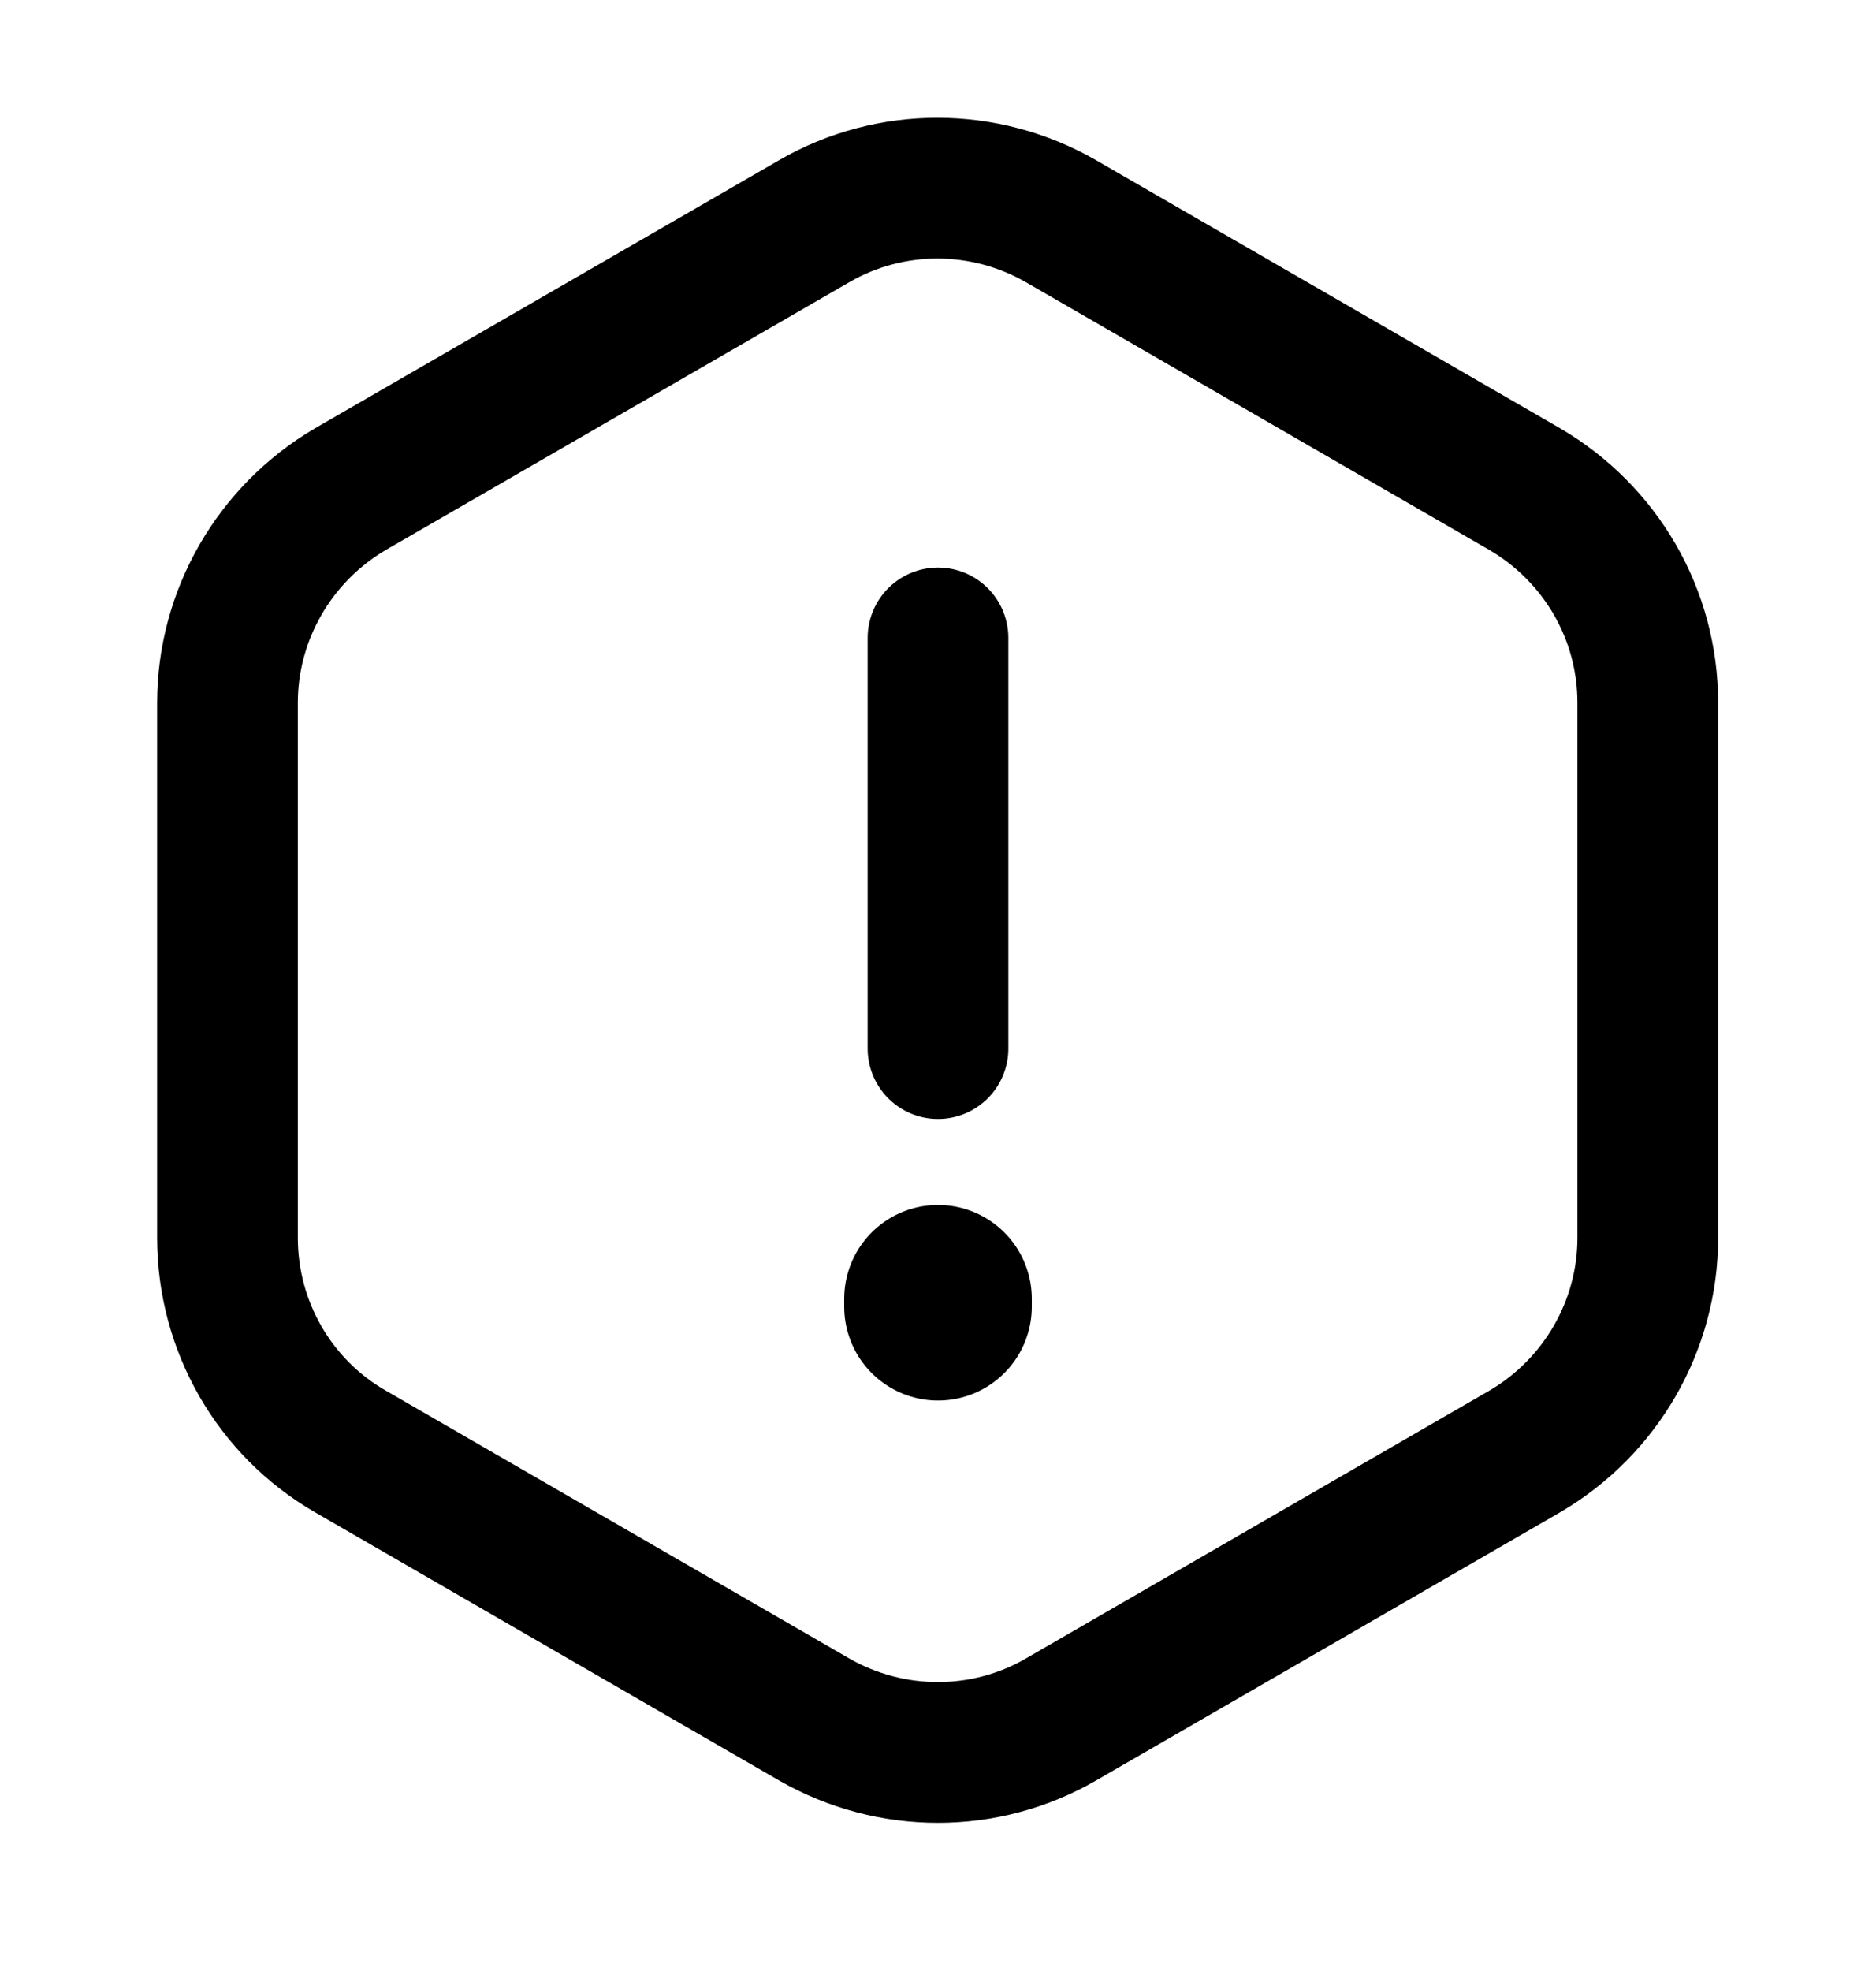<svg width="20" height="21" viewBox="0 0 20 21" fill="none" xmlns="http://www.w3.org/2000/svg">
<path d="M10 6.797V11.172" stroke="current" stroke-width="1.5" stroke-linecap="round" stroke-linejoin="round"/>
<path d="M17.567 7.488V13.188C17.567 14.122 17.067 14.989 16.258 15.463L11.308 18.322C10.5 18.788 9.5 18.788 8.683 18.322L3.733 15.463C2.925 14.997 2.425 14.13 2.425 13.188V7.488C2.425 6.555 2.925 5.688 3.733 5.213L8.683 2.355C9.492 1.888 10.492 1.888 11.308 2.355L16.258 5.213C17.067 5.688 17.567 6.547 17.567 7.488Z" stroke="current" stroke-width="1.5" stroke-linecap="round" stroke-linejoin="round"/>
<path d="M10 13.838V13.922" stroke="current" stroke-width="2" stroke-linecap="round" stroke-linejoin="round"/>
</svg>
